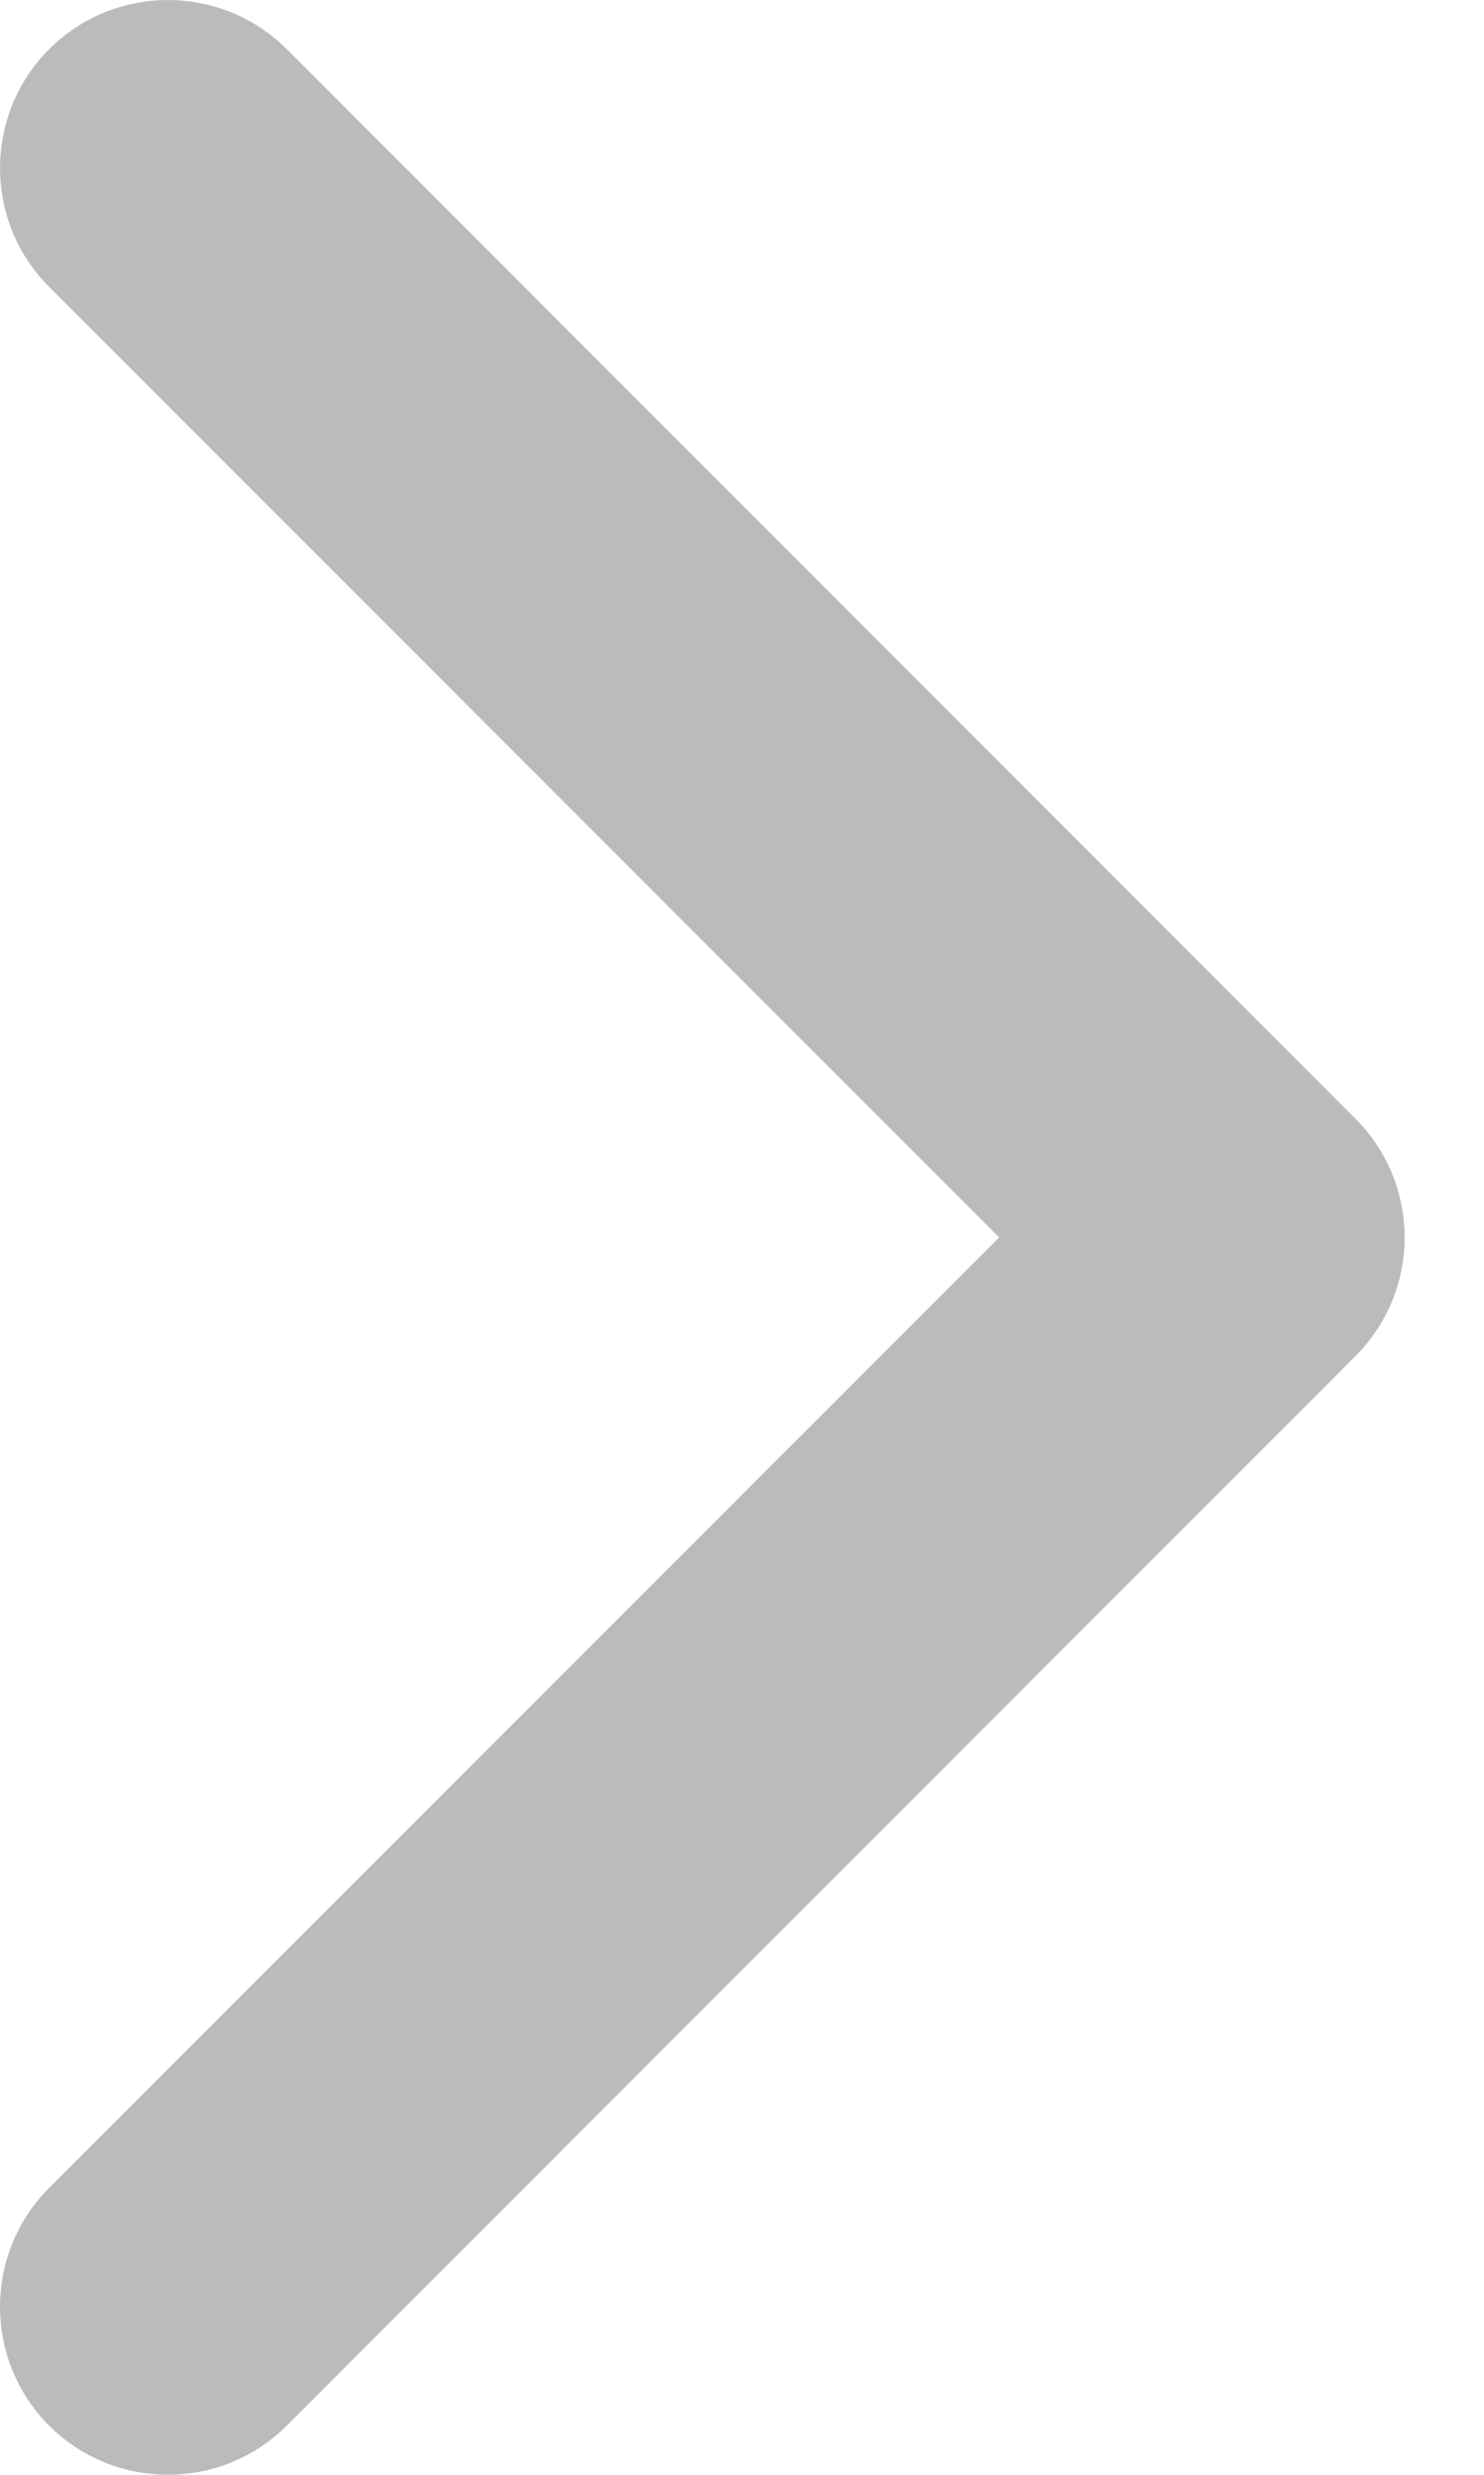 <svg width="9" height="15" viewBox="0 0 9 15" fill="none" xmlns="http://www.w3.org/2000/svg">
<path d="M8.22 8.22C8.618 7.822 8.618 7.178 8.22 6.78L1.739 0.298C1.341 -0.099 0.696 -0.099 0.298 0.298C-0.099 0.696 -0.099 1.341 0.298 1.739L6.06 7.5L0.298 13.261C-0.099 13.659 -0.099 14.304 0.298 14.702C0.696 15.099 1.341 15.099 1.739 14.702L8.22 8.22ZM6.482 8.518H7.5V6.482H6.482V8.518Z" fill="#BCBBBC"/>
</svg>
